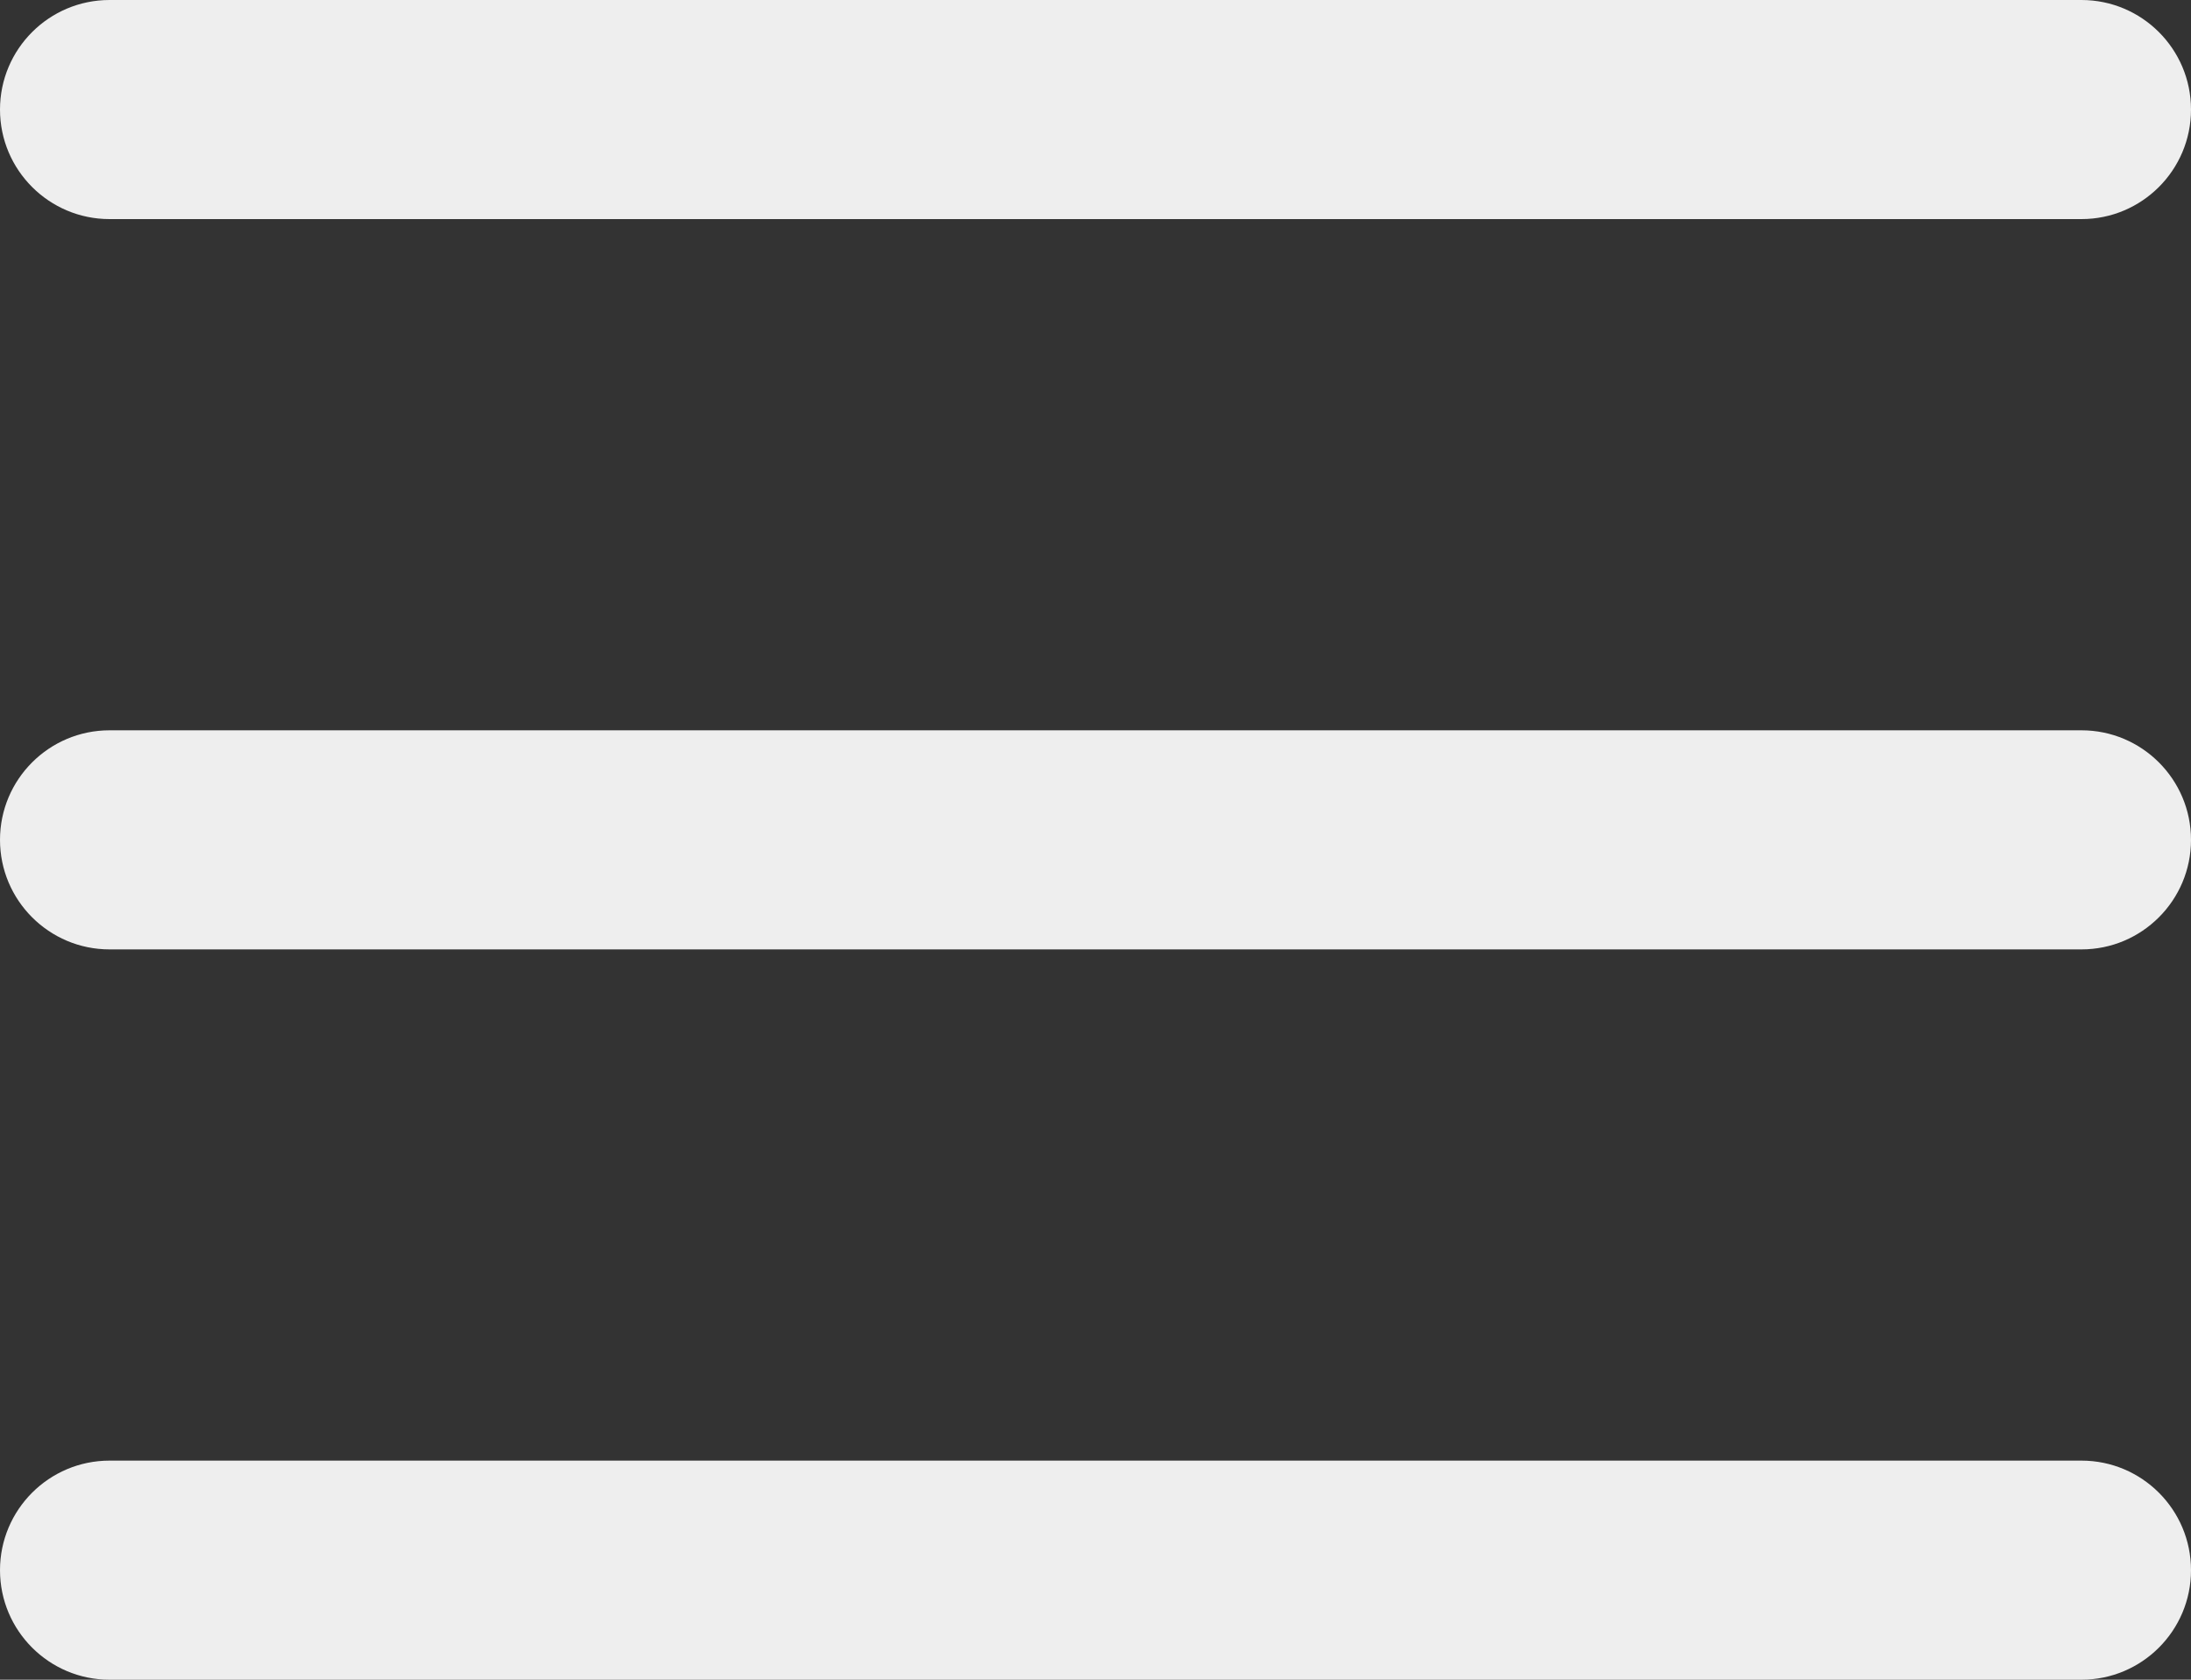 <svg width="30" height="23" viewBox="0 0 30 23" fill="none" xmlns="http://www.w3.org/2000/svg">
<rect x="0" y="0" width="30" height="23" fill="#333333" stroke="none"/>
<path d="M0 1.5C0 0.672 0.672 0 1.5 0H28.5C29.328 0 30 0.672 30 1.5V1.5C30 2.328 29.328 3 28.5 3H1.5C0.672 3 0 2.328 0 1.5V1.5Z" fill="#EEEEEE"/>
<path d="M0 11.5C0 10.672 0.672 10 1.5 10H28.5C29.328 10 30 10.672 30 11.5V11.5C30 12.328 29.328 13 28.5 13H1.5C0.672 13 0 12.328 0 11.5V11.5Z" fill="#EEEEEE"/>
<path d="M0 21.5C0 20.672 0.672 20 1.5 20H28.5C29.328 20 30 20.672 30 21.5V21.5C30 22.328 29.328 23 28.5 23H1.5C0.672 23 0 22.328 0 21.5V21.5Z" fill="#EEEEEE"/>
</svg>
